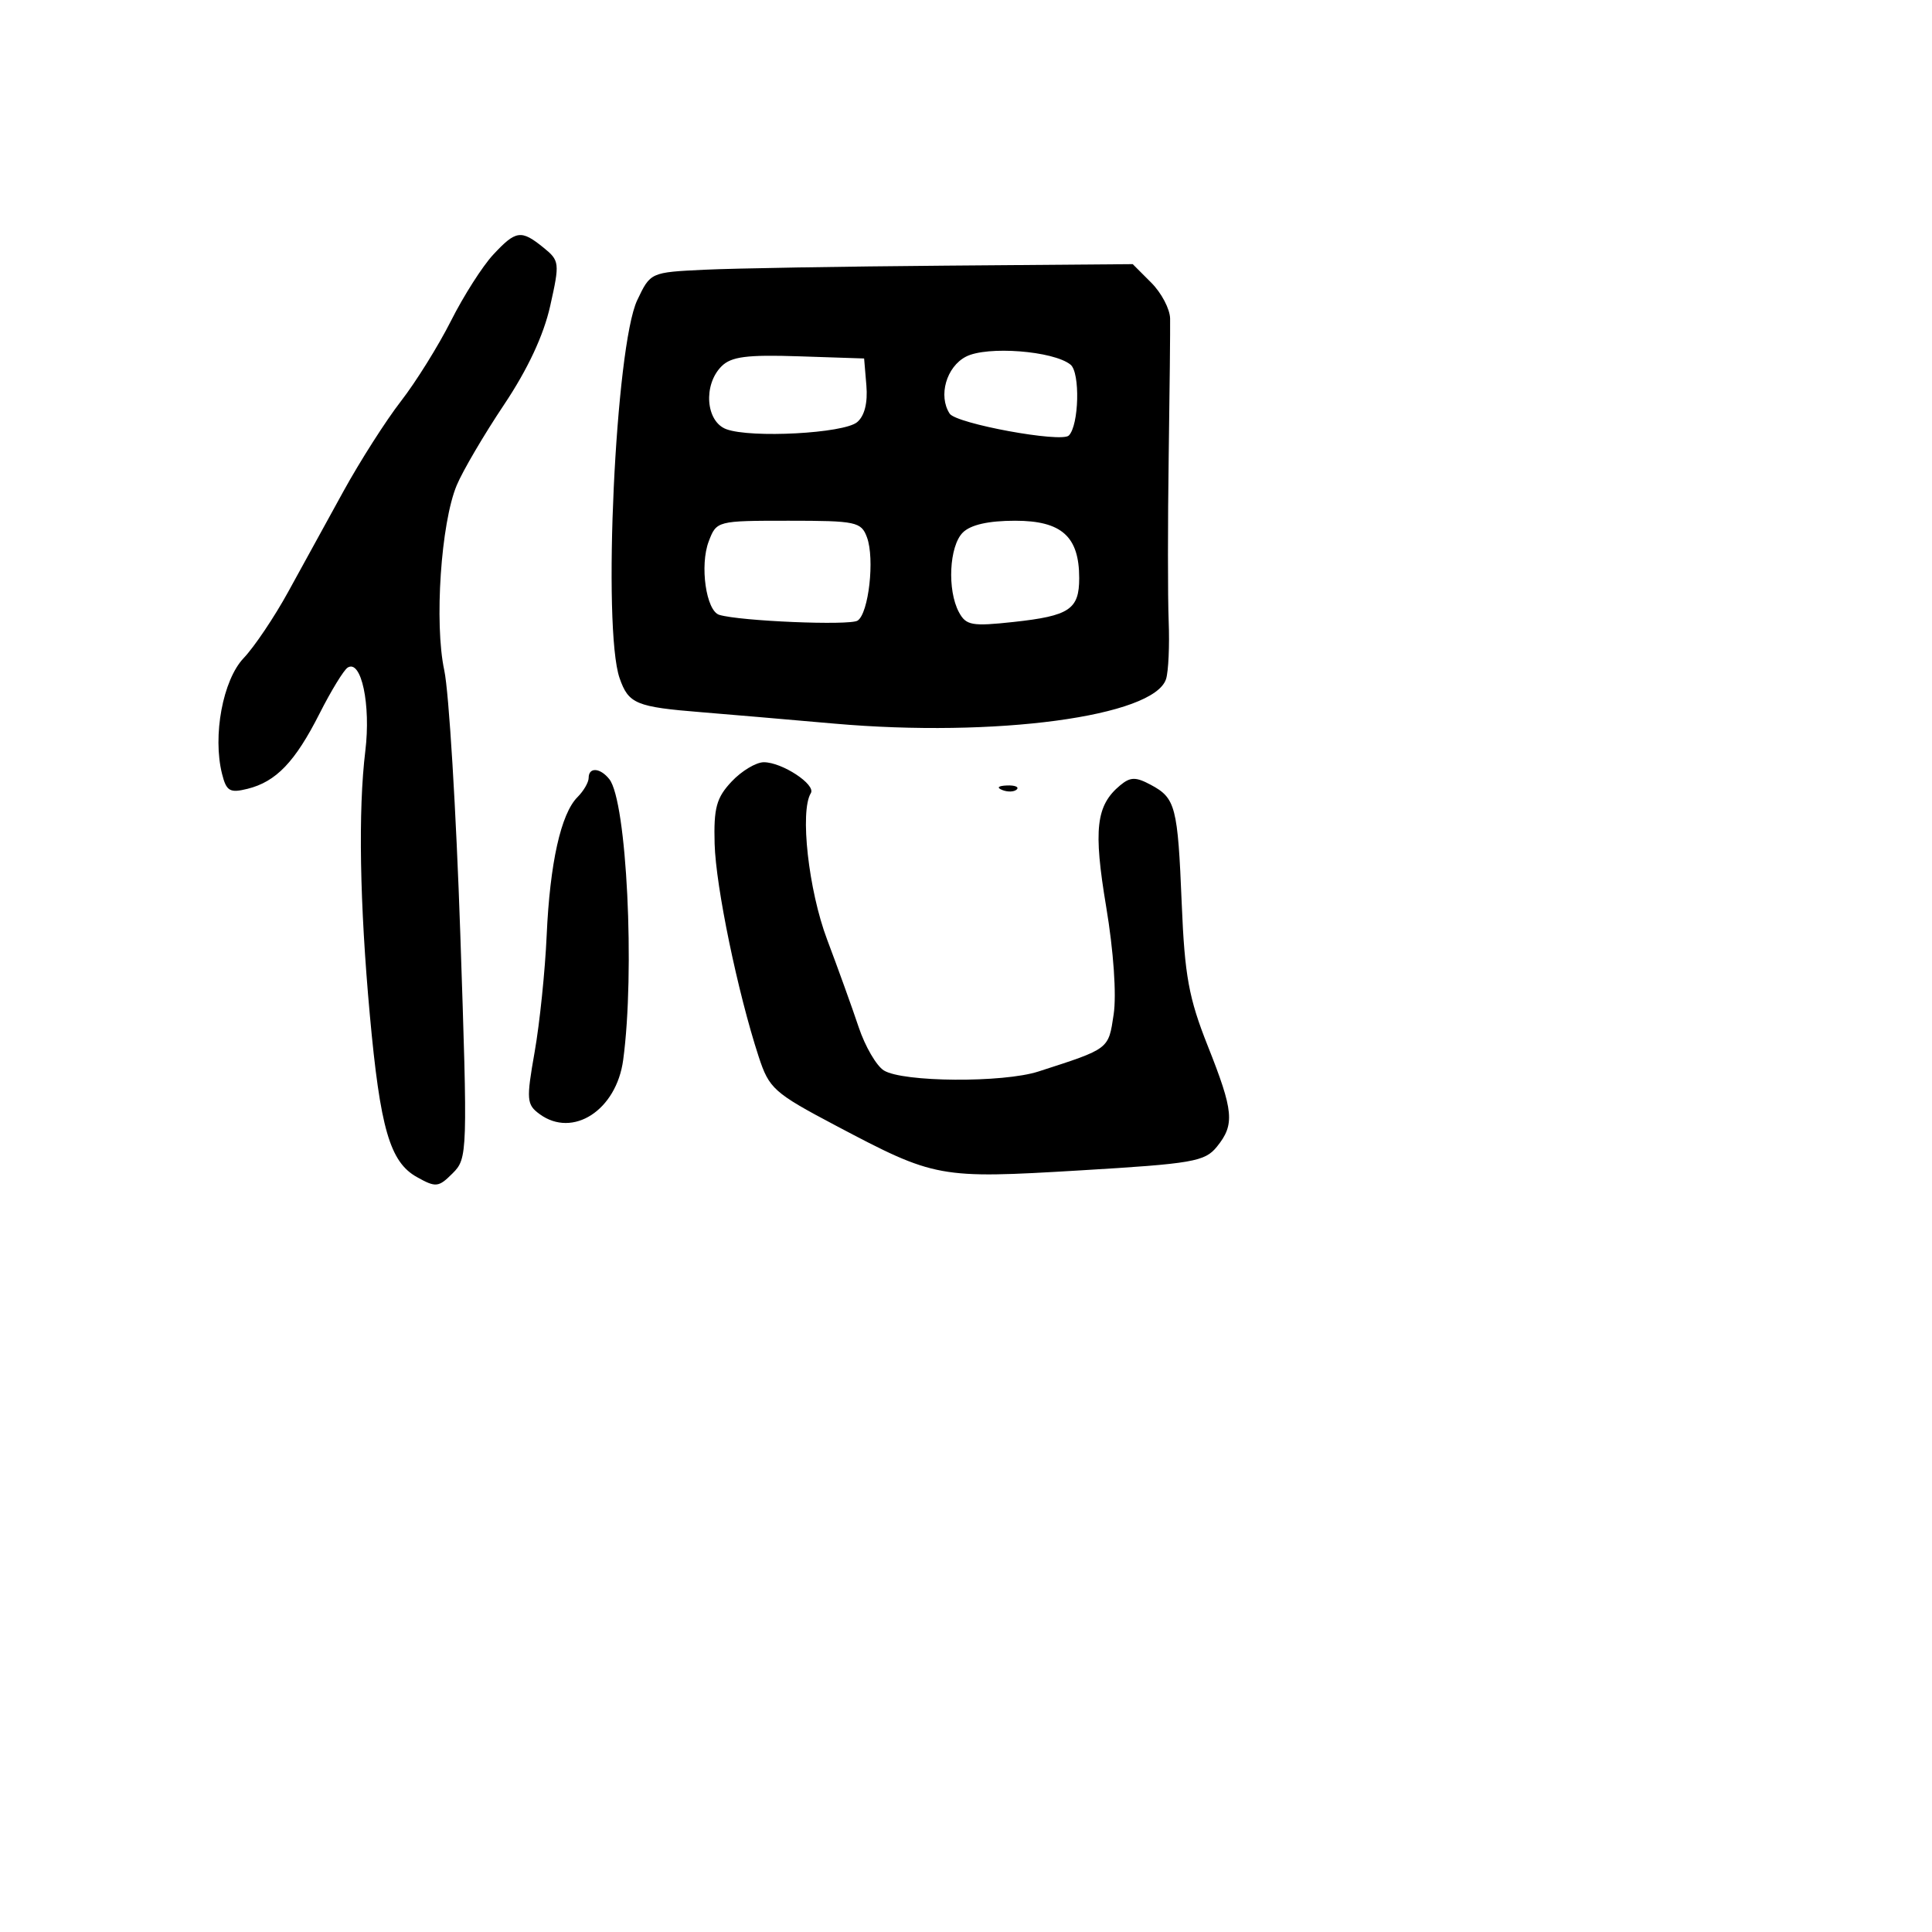 <svg xmlns="http://www.w3.org/2000/svg" width="256" height="256" viewBox="0 0 256 256" version="1.1">
	<path d="M 65.347 33.750 C 63.940 35.263, 61.428 39.200, 59.765 42.500 C 58.102 45.800, 55.112 50.601, 53.121 53.169 C 51.129 55.736, 47.700 61.111, 45.500 65.113 C 43.300 69.115, 40.004 75.114, 38.176 78.444 C 36.348 81.775, 33.697 85.716, 32.284 87.203 C 29.531 90.100, 28.153 97.488, 29.422 102.543 C 29.997 104.838, 30.452 105.105, 32.794 104.523 C 36.584 103.583, 39.096 100.960, 42.337 94.559 C 43.875 91.521, 45.555 88.775, 46.069 88.457 C 47.876 87.341, 49.154 93.373, 48.408 99.498 C 47.449 107.384, 47.659 119.696, 49.006 134.500 C 50.371 149.503, 51.666 153.970, 55.229 155.961 C 57.757 157.375, 58.106 157.338, 59.977 155.468 C 61.958 153.487, 61.977 152.893, 60.992 123.745 C 60.439 107.408, 59.483 91.690, 58.867 88.816 C 57.532 82.589, 58.425 69.311, 60.517 64.305 C 61.316 62.394, 64.131 57.598, 66.773 53.647 C 69.928 48.931, 72.034 44.427, 72.905 40.535 C 74.184 34.818, 74.152 34.542, 72.005 32.803 C 69.052 30.412, 68.360 30.510, 65.347 33.750 M 93.344 35.741 C 86.194 36.084, 86.187 36.087, 84.436 39.777 C 81.549 45.860, 79.804 83.271, 82.100 89.857 C 83.290 93.269, 84.264 93.674, 93 94.377 C 96.025 94.621, 103.900 95.296, 110.500 95.878 C 131.899 97.763, 152.932 94.939, 154.510 89.969 C 154.827 88.970, 154.982 85.531, 154.856 82.327 C 154.729 79.122, 154.730 69.300, 154.858 60.500 C 154.986 51.700, 155.070 43.467, 155.045 42.205 C 155.020 40.942, 153.895 38.805, 152.545 37.455 L 150.091 35 125.295 35.199 C 111.658 35.308, 97.280 35.552, 93.344 35.741 M 128 47.255 C 125.399 48.598, 124.296 52.450, 125.836 54.809 C 126.707 56.142, 140.633 58.701, 141.624 57.709 C 142.974 56.359, 143.145 49.367, 141.854 48.320 C 139.590 46.487, 130.797 45.811, 128 47.255 M 95.609 48.534 C 93.145 50.998, 93.519 55.873, 96.250 56.874 C 99.545 58.081, 111.785 57.423, 113.569 55.943 C 114.553 55.126, 114.994 53.390, 114.801 51.086 L 114.500 47.500 105.859 47.213 C 98.978 46.984, 96.890 47.253, 95.609 48.534 M 93.909 71.740 C 92.699 74.921, 93.563 80.938, 95.305 81.470 C 98.044 82.307, 112.589 82.914, 113.634 82.236 C 115.107 81.280, 115.924 74.028, 114.878 71.199 C 114.118 69.144, 113.440 69, 104.507 69 C 95.011 69, 94.944 69.017, 93.909 71.740 M 127.571 70.571 C 125.775 72.368, 125.492 78.182, 127.058 81.109 C 128.003 82.875, 128.778 83.014, 134.308 82.413 C 141.714 81.607, 143 80.747, 143 76.600 C 143 71.087, 140.670 69, 134.515 69 C 130.965 69, 128.610 69.533, 127.571 70.571 M 96.942 103.562 C 94.928 105.705, 94.560 107.054, 94.691 111.812 C 94.847 117.498, 97.746 131.500, 100.529 140.014 C 101.913 144.250, 102.544 144.814, 110.752 149.150 C 123.934 156.114, 124.404 156.200, 143.106 155.084 C 158.069 154.192, 159.647 153.919, 161.247 151.943 C 163.635 148.994, 163.476 147.250, 160.025 138.563 C 157.521 132.259, 156.977 129.286, 156.587 119.781 C 156.057 106.839, 155.774 105.752, 152.481 103.990 C 150.492 102.925, 149.780 102.937, 148.430 104.058 C 145.224 106.719, 144.859 109.894, 146.577 120.168 C 147.553 126.009, 147.956 131.807, 147.566 134.408 C 146.867 139.070, 147.053 138.929, 137.595 141.981 C 132.903 143.496, 119.617 143.402, 117.112 141.838 C 116.127 141.223, 114.628 138.645, 113.781 136.110 C 112.934 133.574, 111.052 128.350, 109.599 124.500 C 107.131 117.959, 105.965 107.484, 107.439 105.098 C 108.140 103.964, 103.634 101, 101.209 101 C 100.186 101, 98.265 102.153, 96.942 103.562 M 78 103.071 C 78 103.661, 77.337 104.806, 76.526 105.616 C 74.324 107.818, 72.864 114.364, 72.437 123.944 C 72.228 128.650, 71.511 135.596, 70.845 139.379 C 69.724 145.744, 69.774 146.361, 71.508 147.629 C 75.910 150.848, 81.676 147.110, 82.574 140.455 C 84.156 128.740, 83.044 106.165, 80.742 103.250 C 79.533 101.718, 78 101.618, 78 103.071 M 132.813 104.683 C 133.534 104.972, 134.397 104.936, 134.729 104.604 C 135.061 104.272, 134.471 104.036, 133.417 104.079 C 132.252 104.127, 132.015 104.364, 132.813 104.683" stroke="none" fill="black" fill-rule="evenodd"/>
</svg>